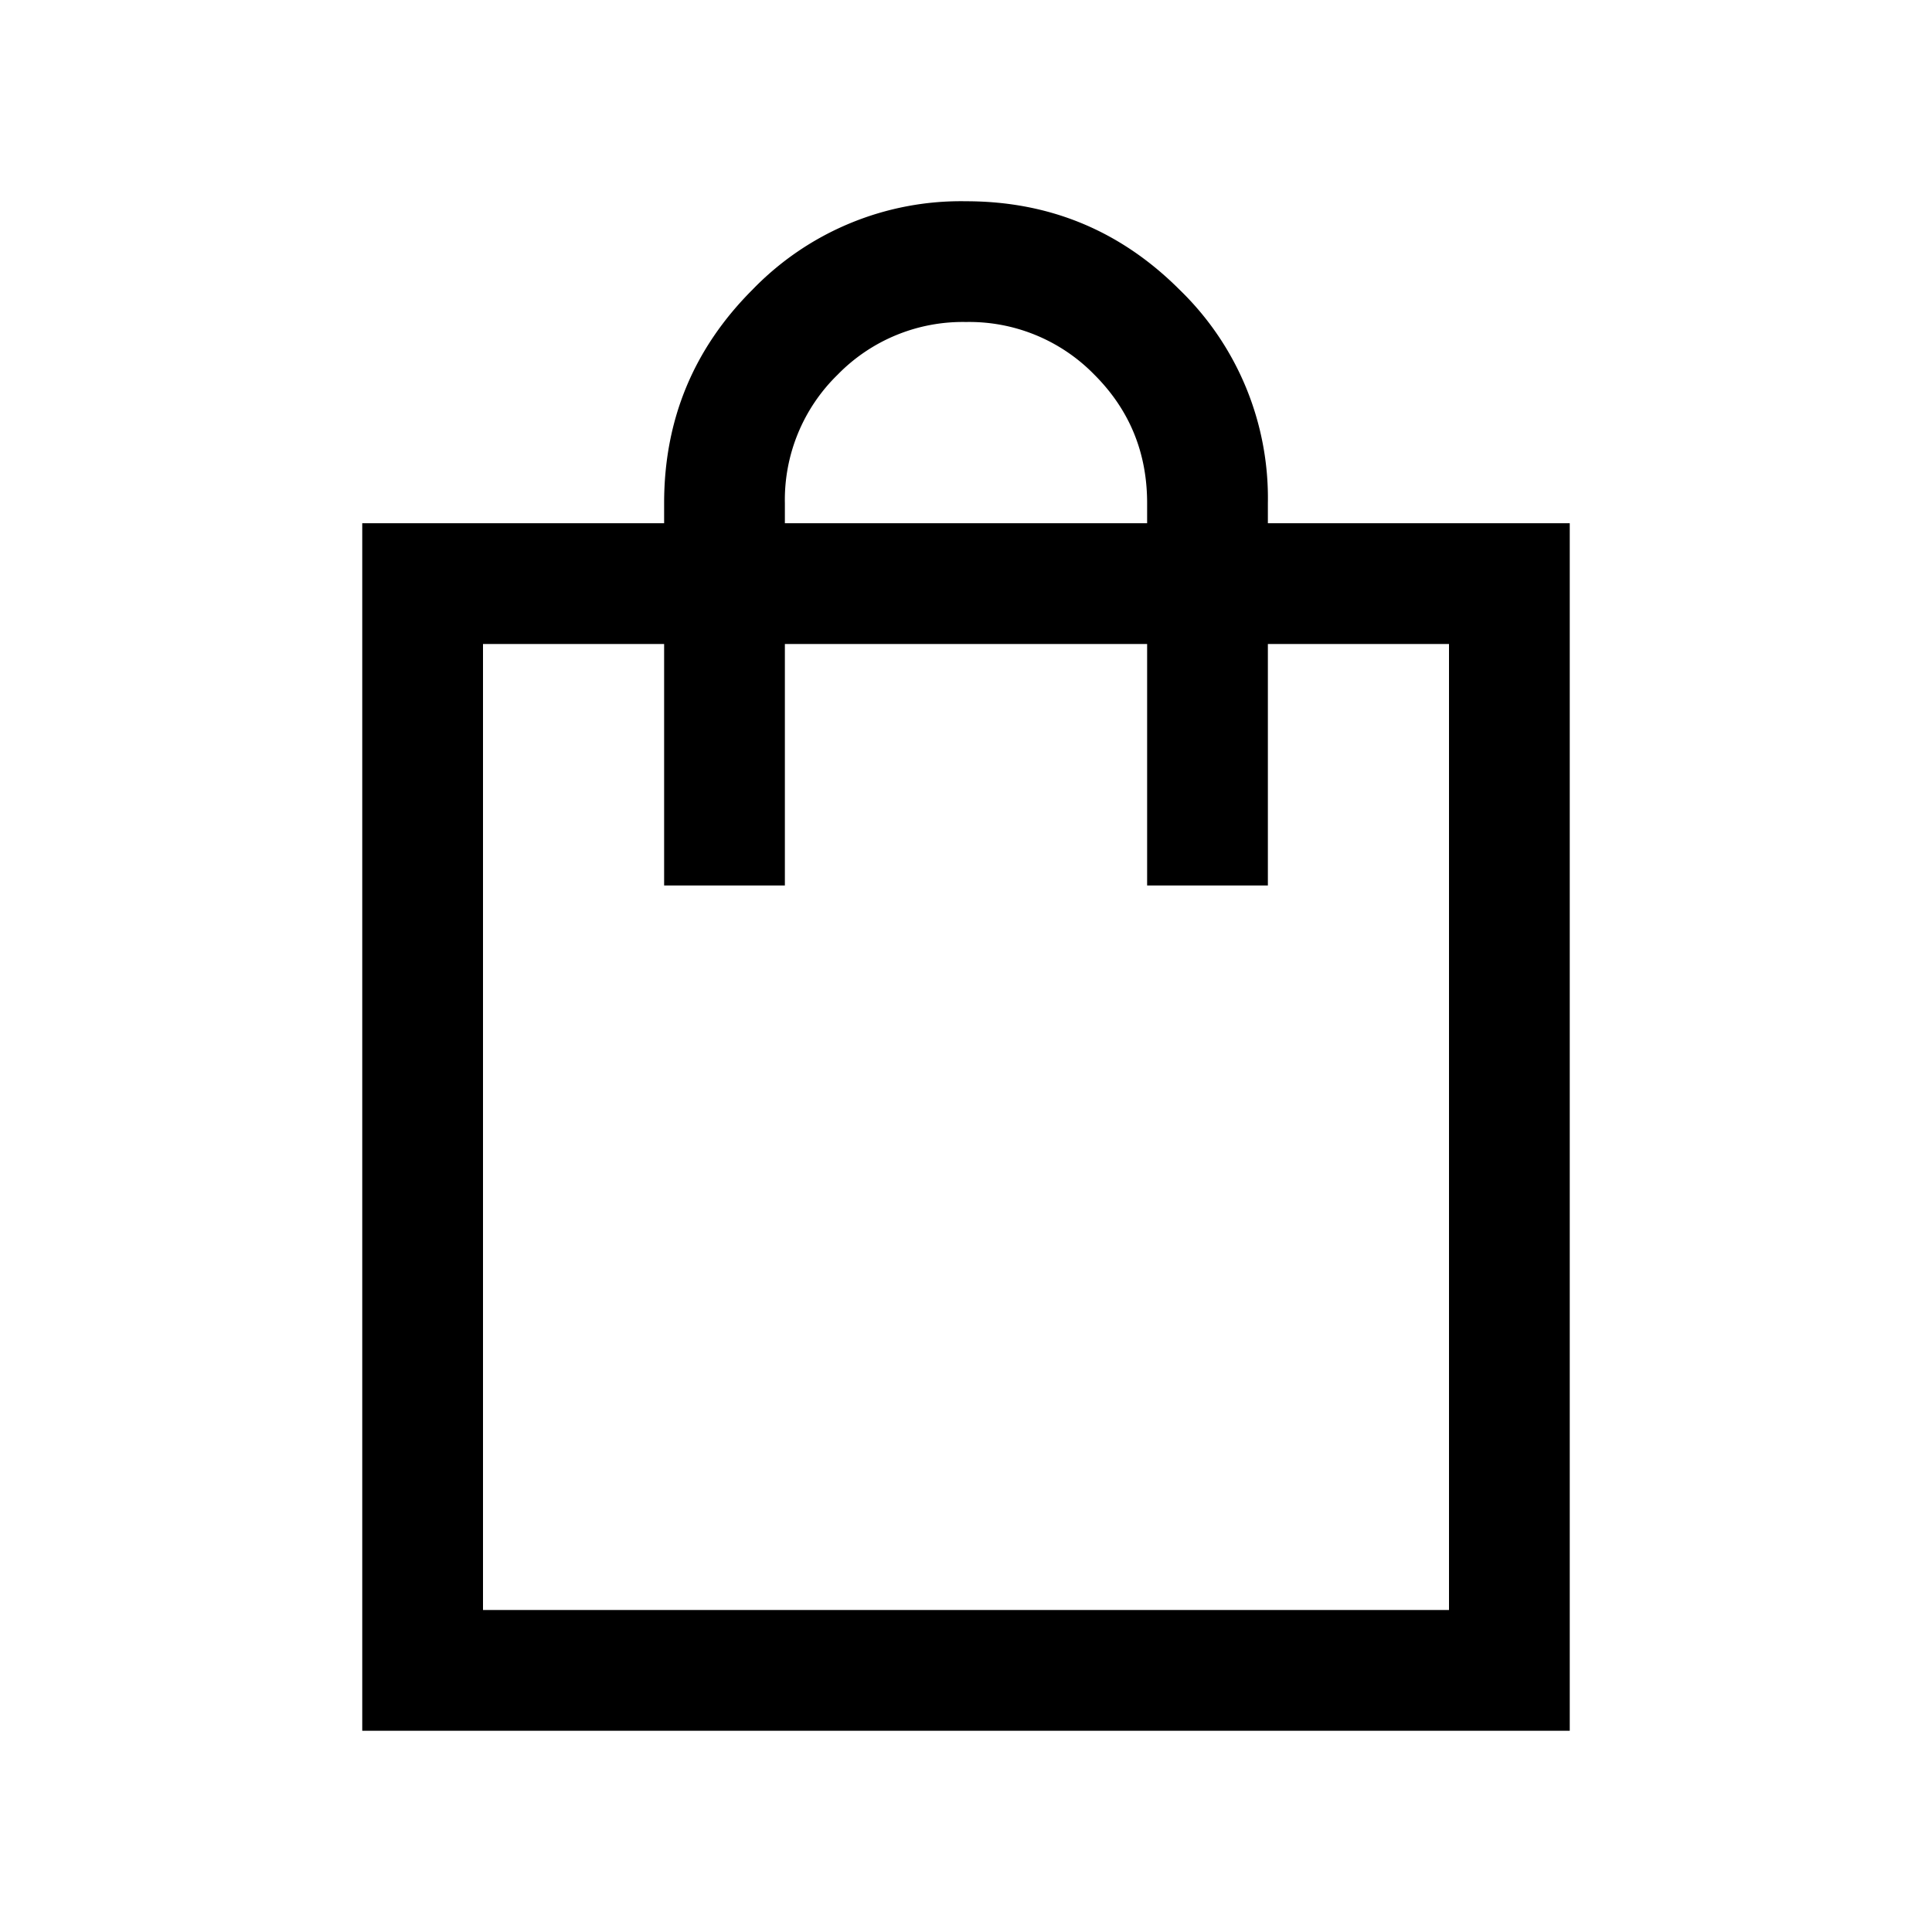<svg xmlns="http://www.w3.org/2000/svg" width="24" height="24" viewBox="0 0 24 24" fill='currentColor'><path d="M4.5 21.5v-15h3.75v-.25q0-1.554 1.098-2.652A3.6 3.6 0 0 1 12 2.5q1.554 0 2.652 1.098A3.6 3.6 0 0 1 15.75 6.25v.25h3.75v15zM6 20h12V8h-2.25v3h-1.5V8h-4.5v3h-1.5V8H6zM9.75 6.5h4.5v-.25q0-.94-.655-1.595A2.17 2.17 0 0 0 12 4a2.17 2.17 0 0 0-1.595.655A2.17 2.17 0 0 0 9.75 6.25z"/></svg>